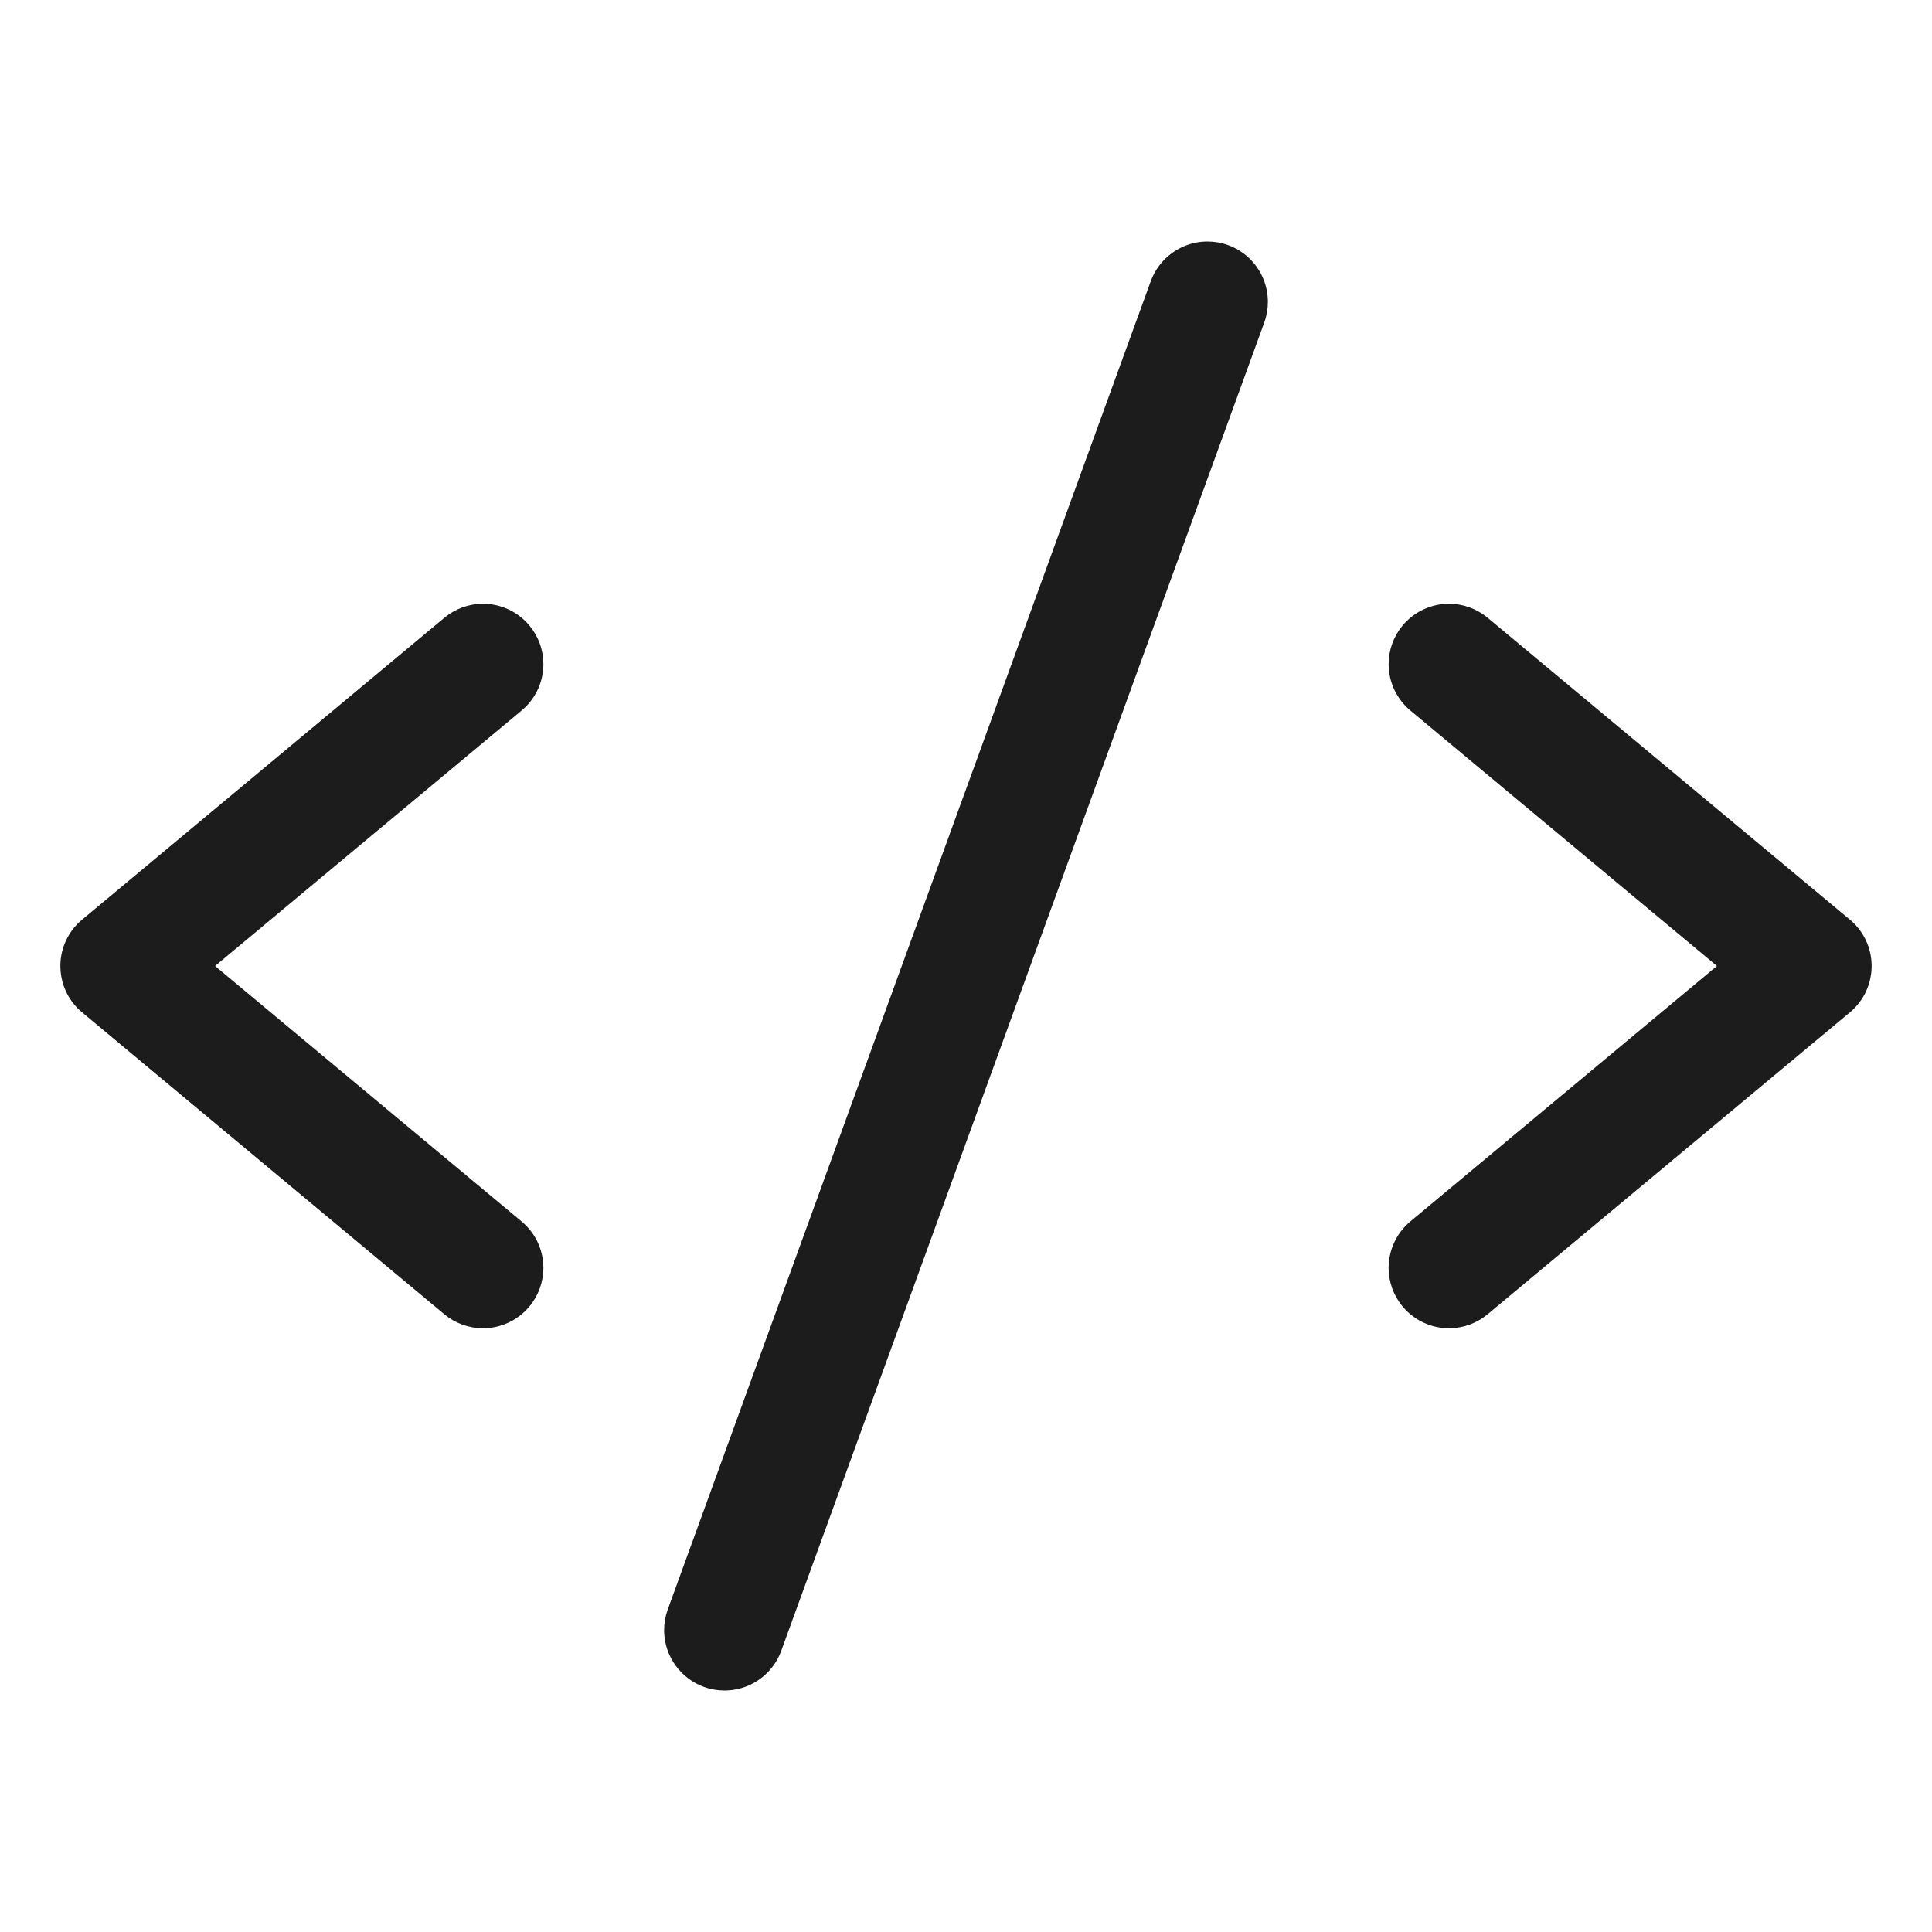 <svg width="32" height="32" viewBox="0 0 32 32" fill="none" xmlns="http://www.w3.org/2000/svg">
<path d="M1.36 16.768L7.359 21.768C7.539 21.918 7.766 22 8 22C8.297 22 8.578 21.868 8.768 21.64C8.918 21.46 9 21.234 9 21C9 20.97 8.999 20.939 8.996 20.91C8.972 20.645 8.844 20.402 8.64 20.232L3.562 16L8.64 11.768C8.844 11.598 8.972 11.355 8.996 11.091C8.999 11.06 9 11.03 9 11L9 10.994C8.999 10.762 8.917 10.538 8.768 10.36C8.578 10.132 8.297 10 8 10L7.987 10C7.758 10.003 7.536 10.085 7.36 10.232L1.36 15.232C1.313 15.271 1.271 15.313 1.232 15.36C0.878 15.784 0.936 16.415 1.36 16.768Z" fill="#1C1C1C"/>
<path d="M28.438 16L23.36 20.231C23.157 20.401 23.028 20.645 23.004 20.91C23.001 20.94 23 20.97 23 21L23 21.006C23.001 21.238 23.083 21.462 23.232 21.64C23.422 21.868 23.703 22 24 22L24.013 22C24.242 21.997 24.464 21.915 24.64 21.768L30.64 16.768C31.064 16.415 31.122 15.784 30.768 15.36C30.73 15.313 30.687 15.271 30.64 15.232L24.64 10.232C24.46 10.082 24.234 10 24 10C23.703 10 23.422 10.132 23.232 10.36C23.082 10.54 23 10.766 23 11C23 11.297 23.132 11.578 23.36 11.768L28.438 16Z" fill="#1C1C1C"/>
<path d="M19.06 4.658L11.06 26.658C11.02 26.768 11 26.883 11 27L11 27.028C11.012 27.438 11.273 27.8 11.658 27.94C11.768 27.98 11.883 28 12 28C12.015 28 12.029 28 12.044 27.999C12.175 27.993 12.304 27.962 12.423 27.906C12.663 27.794 12.849 27.591 12.94 27.342L20.94 5.342C20.98 5.232 21 5.117 21 5C21 4.985 21 4.971 20.999 4.956C20.993 4.825 20.962 4.696 20.906 4.577C20.794 4.337 20.591 4.151 20.342 4.06C20.232 4.02 20.117 4 20 4L19.972 4C19.562 4.012 19.2 4.273 19.06 4.658Z" fill="#1C1C1C"/>
</svg>

